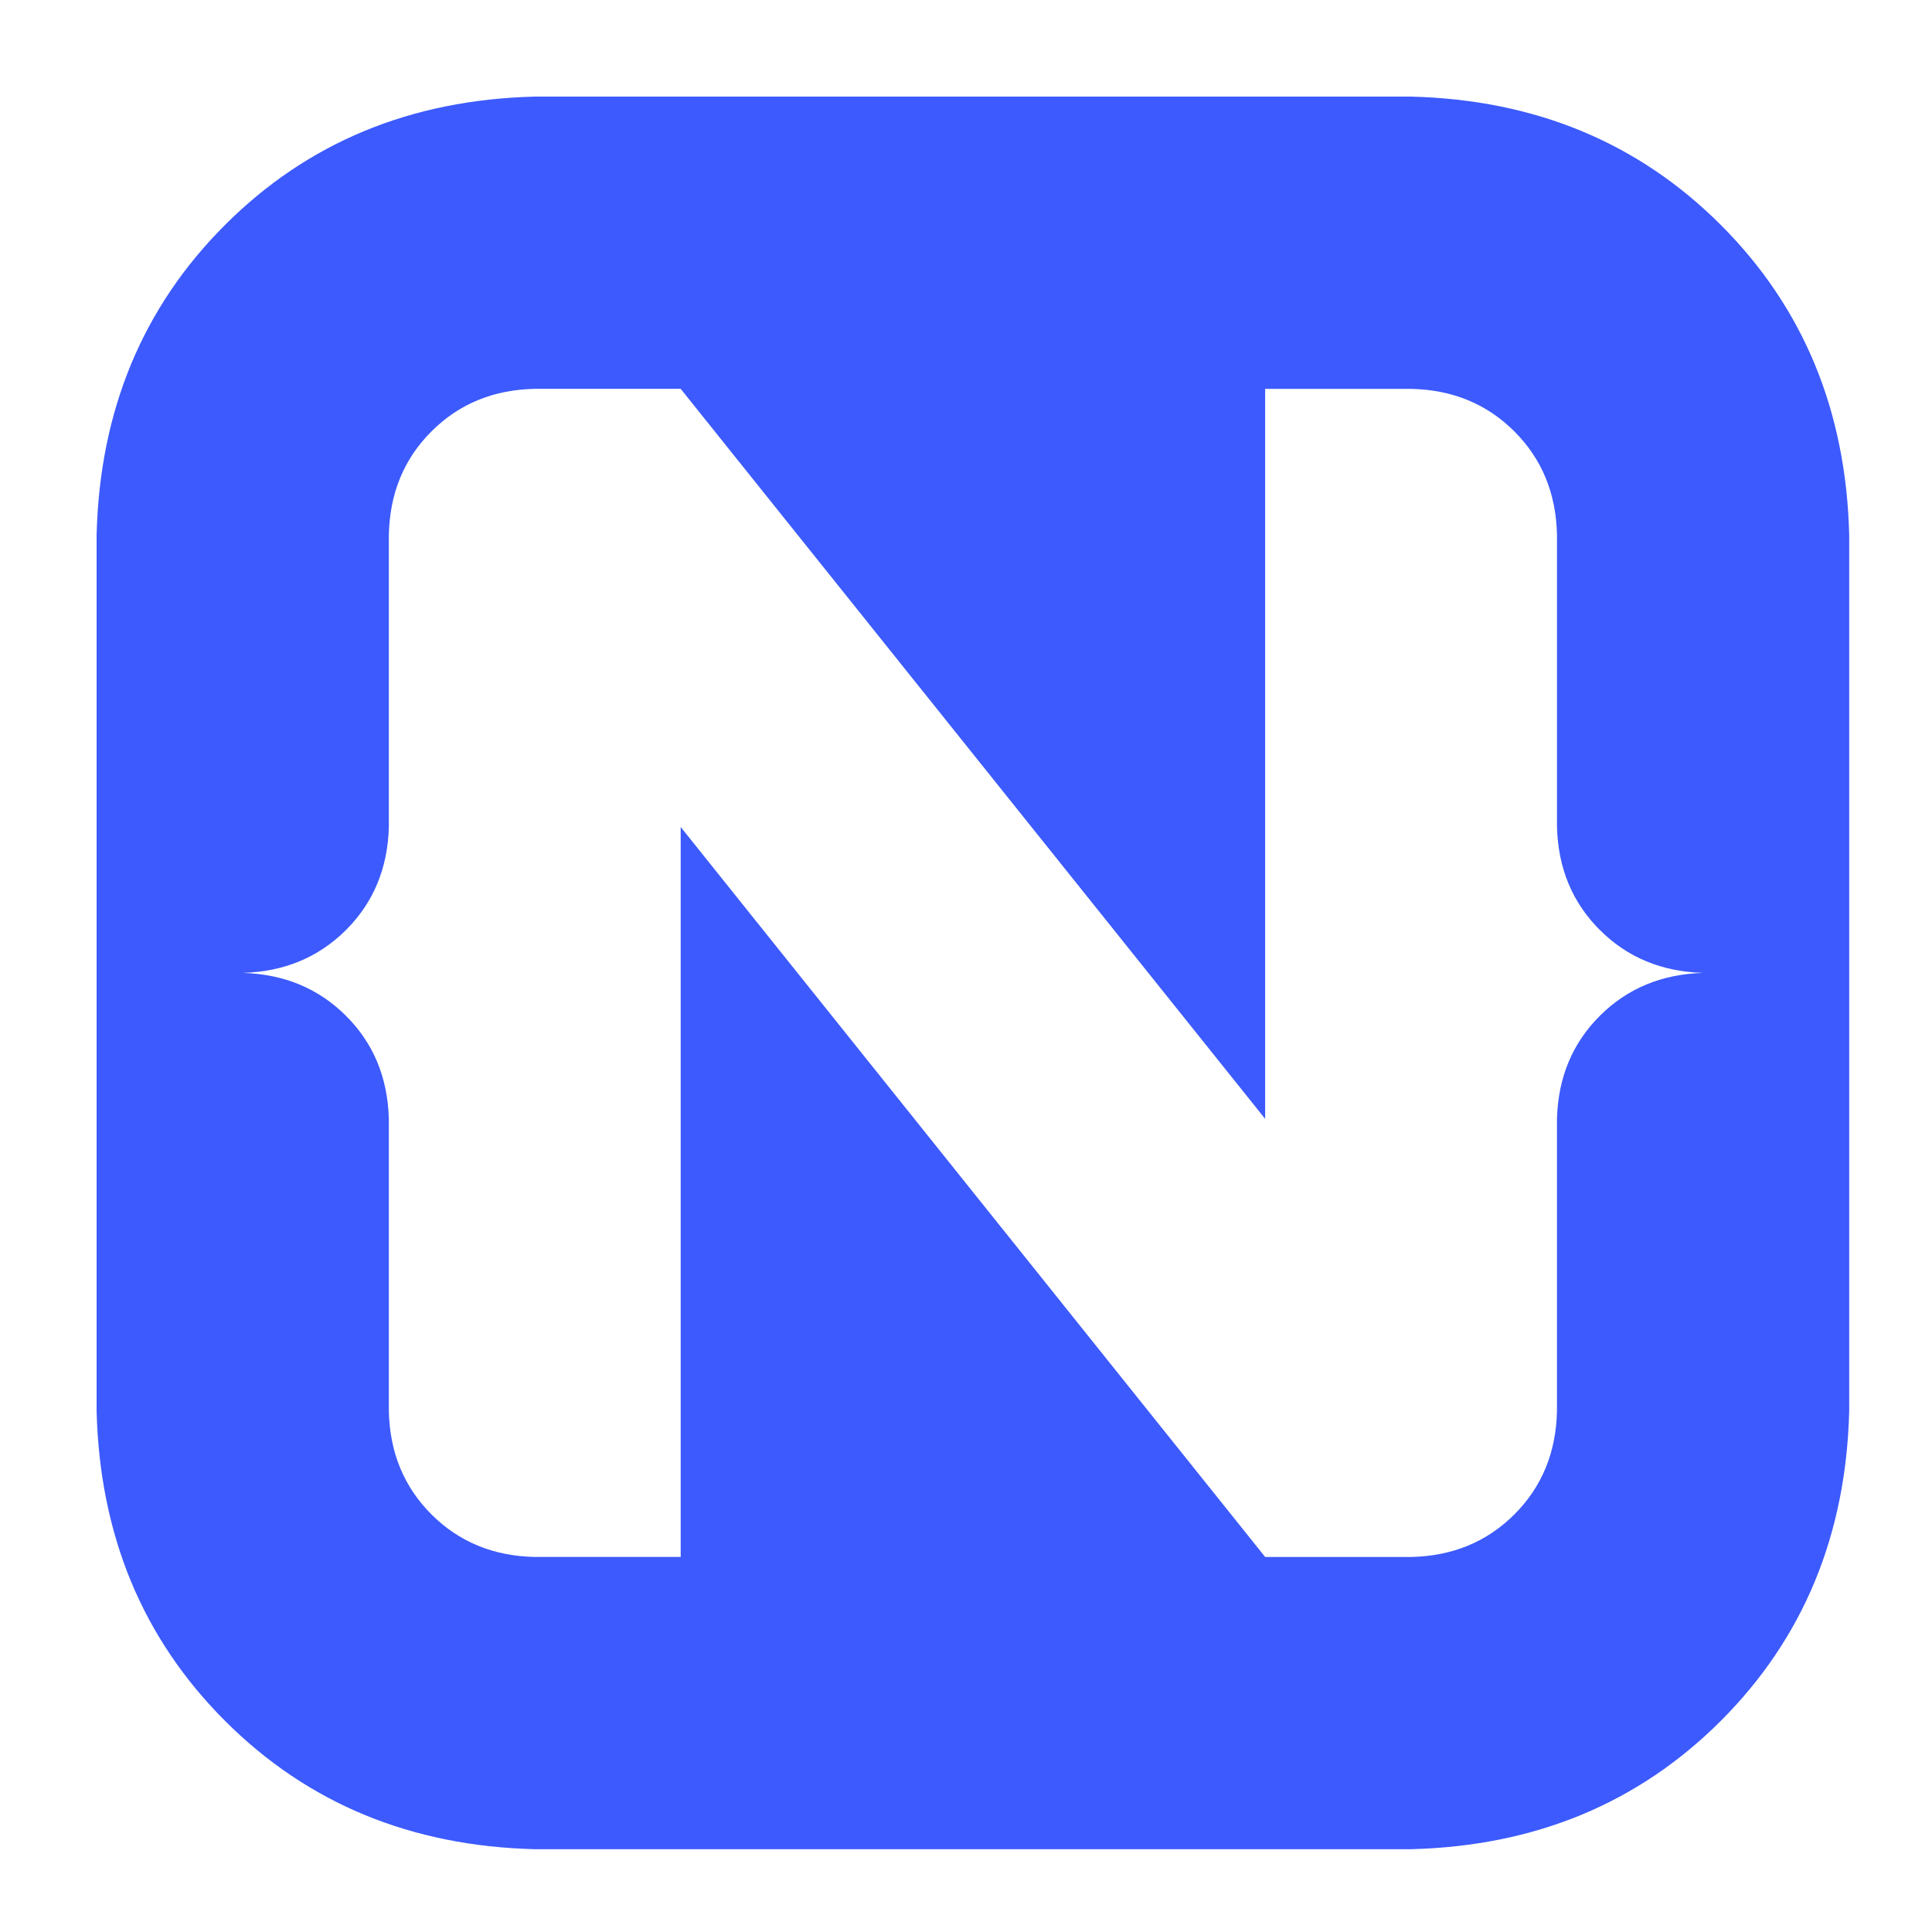 <svg xmlns="http://www.w3.org/2000/svg" width="140" height="140" viewBox="0 0 140 140">
  <path fill="#3C5AFD" d="M117.699,9.303 C123.672,15.276 126.773,22.758 127,31.75 L127,95.25 C126.773,104.24 123.673,111.724 117.699,117.697 C111.726,123.67 104.241,126.771 95.25,127 L31.75,127 C22.758,126.772 15.276,123.671 9.303,117.697 C3.33,111.725 0.228,104.24 0,95.251 L0,31.75 C0.228,22.758 3.329,15.276 9.303,9.303 C15.276,3.33 22.758,0.228 31.75,0 L95.25,0 C104.241,0.228 111.726,3.329 117.699,9.303 Z M108.94,60.401 C106.945,58.415 105.907,55.924 105.825,52.926 L105.825,31.75 C105.761,28.753 104.732,26.257 102.739,24.264 C100.744,22.268 98.247,21.241 95.25,21.178 L84.677,21.178 L84.677,74.075 L42.325,21.177 L31.75,21.177 C28.753,21.24 26.257,22.267 24.263,24.263 C22.268,26.257 21.241,28.753 21.178,31.749 L21.178,52.926 C21.095,55.924 20.057,58.415 18.062,60.401 C16.067,62.384 13.572,63.417 10.575,63.499 C13.572,63.584 16.068,64.617 18.061,66.6 C20.057,68.585 21.095,71.077 21.177,74.074 L21.177,95.25 C21.241,98.245 22.268,100.743 24.263,102.737 C26.258,104.731 28.753,105.76 31.75,105.823 L42.325,105.823 L42.325,52.927 L84.677,105.824 L95.25,105.824 C98.247,105.761 100.745,104.732 102.739,102.738 C104.733,100.744 105.761,98.246 105.824,95.252 L105.824,74.075 C105.907,71.077 106.945,68.586 108.94,66.6 C110.935,64.617 113.43,63.584 116.427,63.5 C113.43,63.417 110.934,62.384 108.941,60.401 L108.94,60.401 Z" transform="translate(7 7)"/>
</svg>
